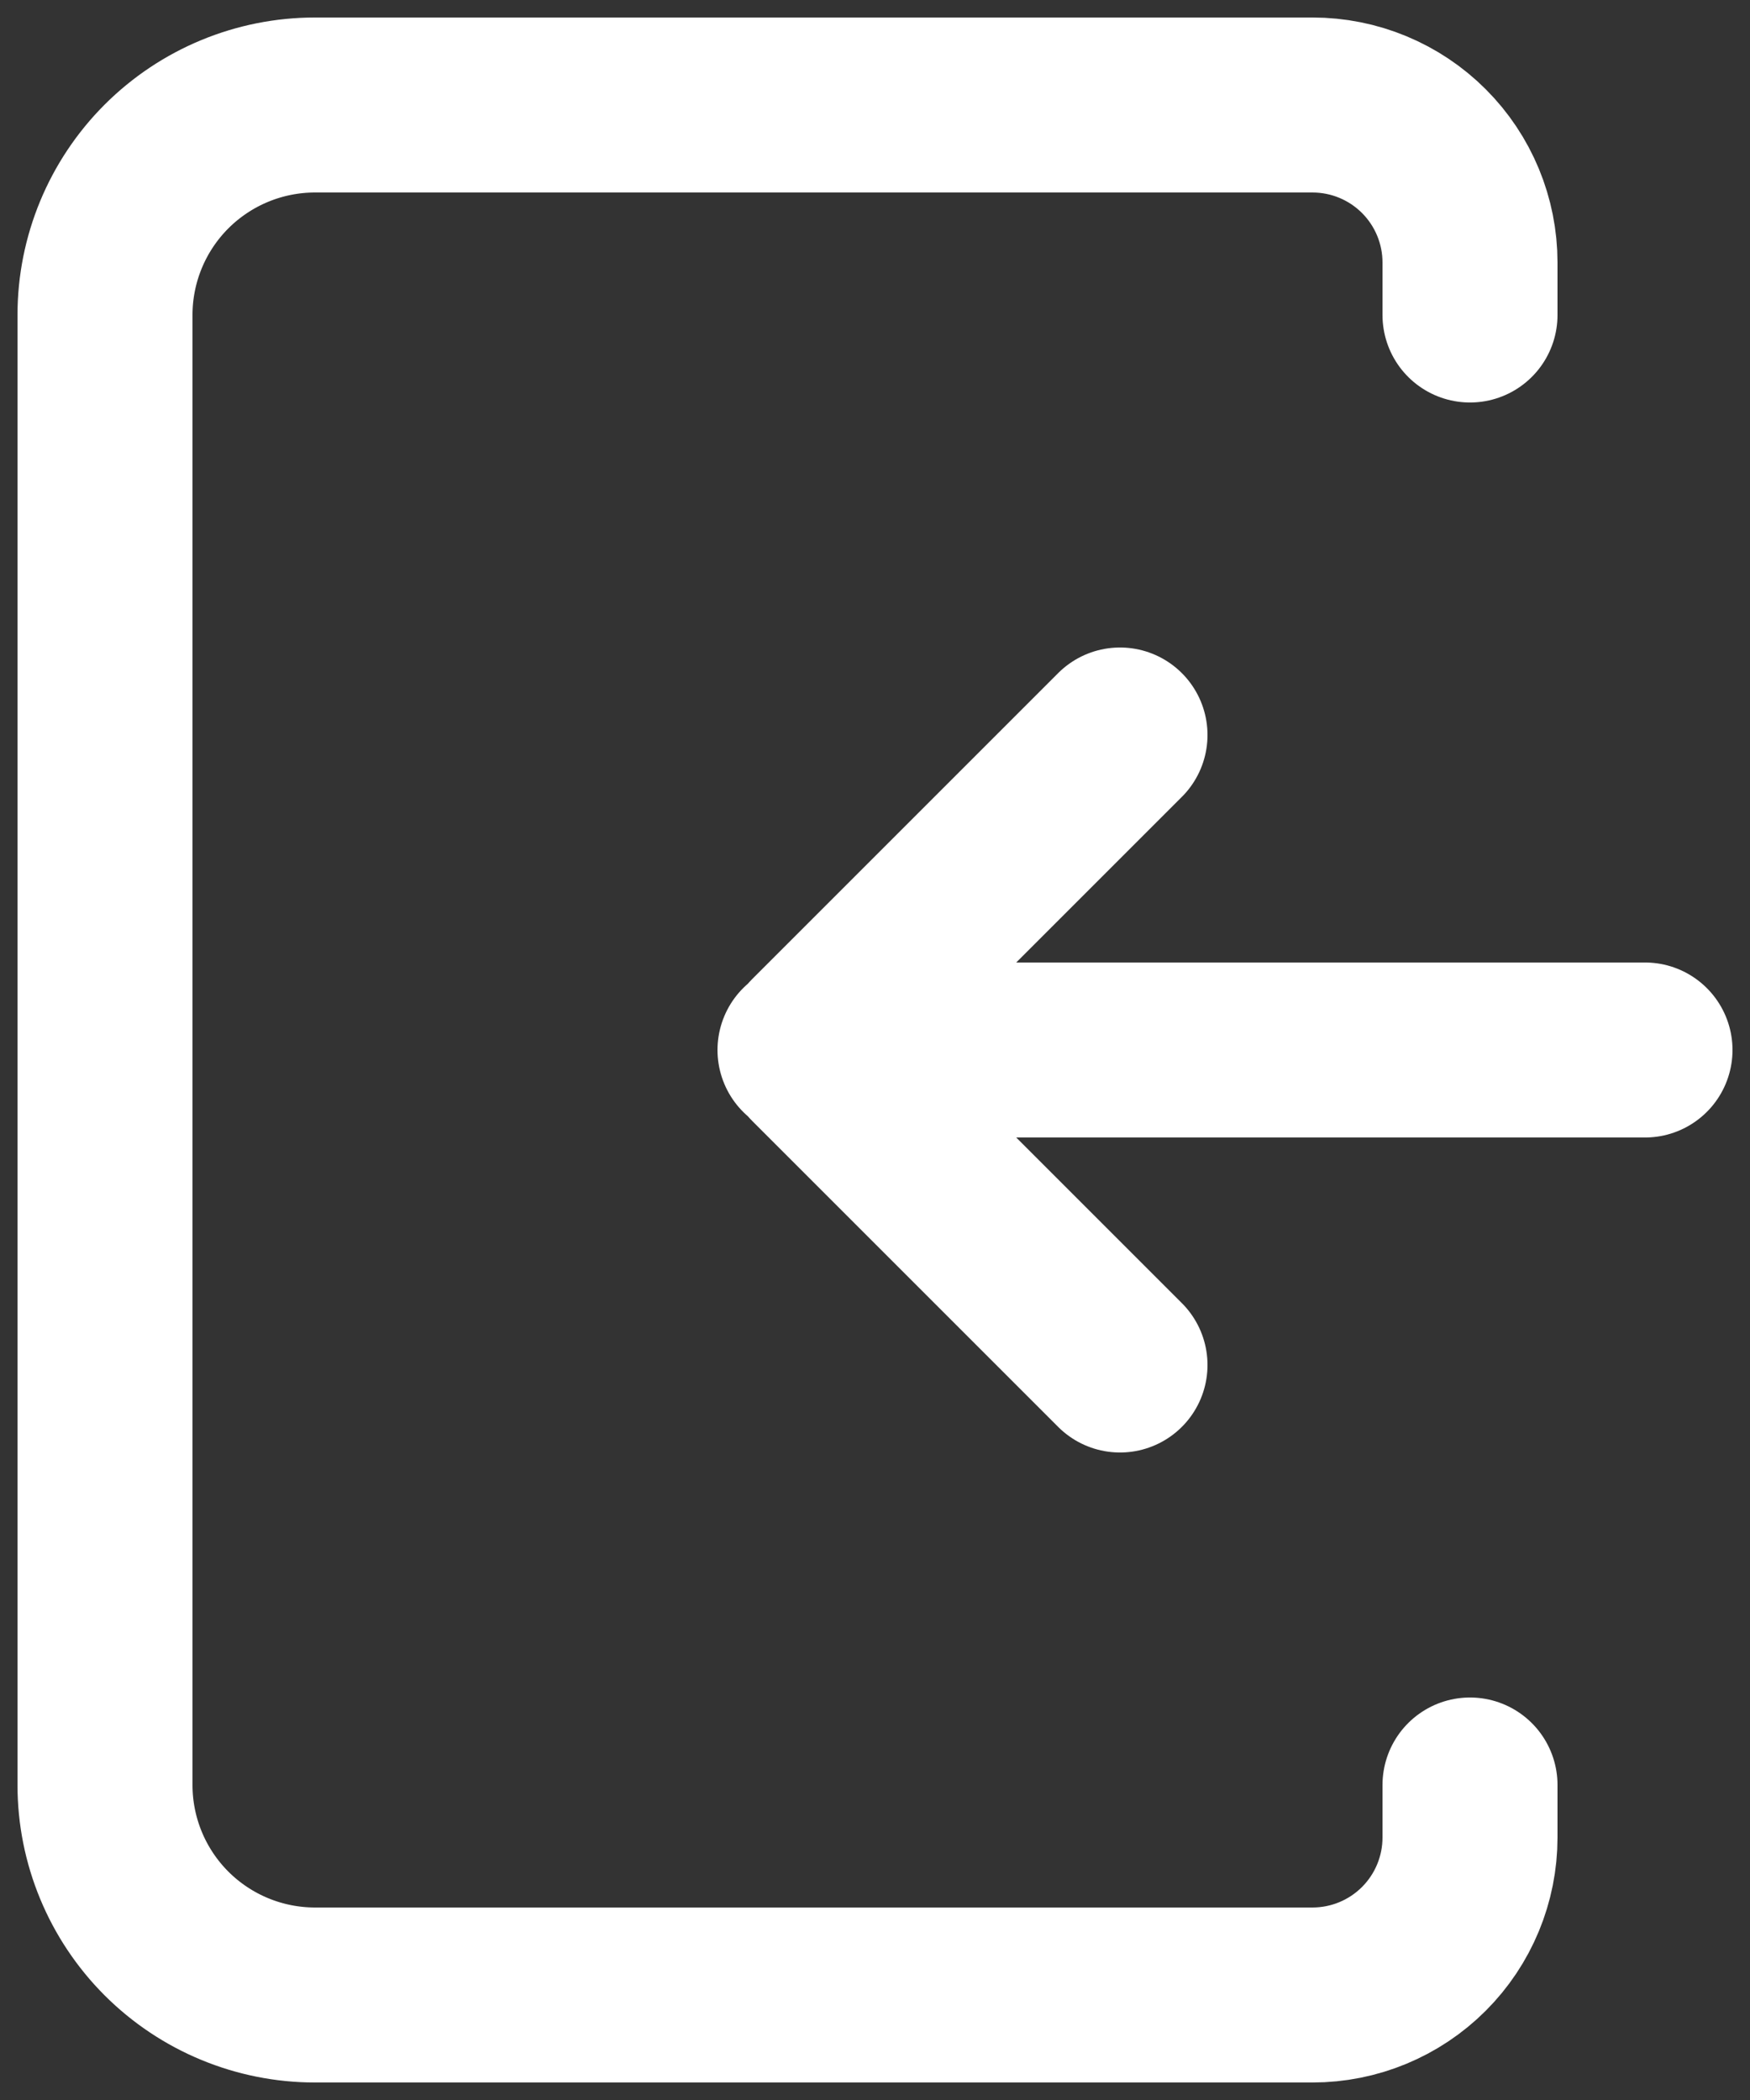 <svg width="50" height="60" viewBox="0 0 50 60" fill="none" xmlns="http://www.w3.org/2000/svg">
<rect x="0" y="0" width="50" height="60" fill="#333333" stroke="none"/>
<path d="M23 30H47M32 39L23.261 30.261C23.227 30.227 23.2 30.186 23.181 30.141C23.162 30.096 23.153 30.049 23.153 30C23.153 29.951 23.162 29.904 23.181 29.859C23.2 29.814 23.227 29.773 23.261 29.739L32 21" stroke="white" stroke-width="5" stroke-linecap="round" stroke-linejoin="round"/>
<path d="M42 9V7.5C42 6.307 41.526 5.162 40.682 4.318C39.838 3.474 38.694 3 37.5 3H9C7.409 3 5.883 3.632 4.757 4.757C3.632 5.883 3 7.409 3 9V51C3 52.591 3.632 54.117 4.757 55.243C5.883 56.368 7.409 57 9 57H37.5C38.694 57 39.838 56.526 40.682 55.682C41.526 54.838 42 53.694 42 52.5V51" stroke="white" stroke-width="5" stroke-linecap="round" stroke-linejoin="round"/>
</svg>
